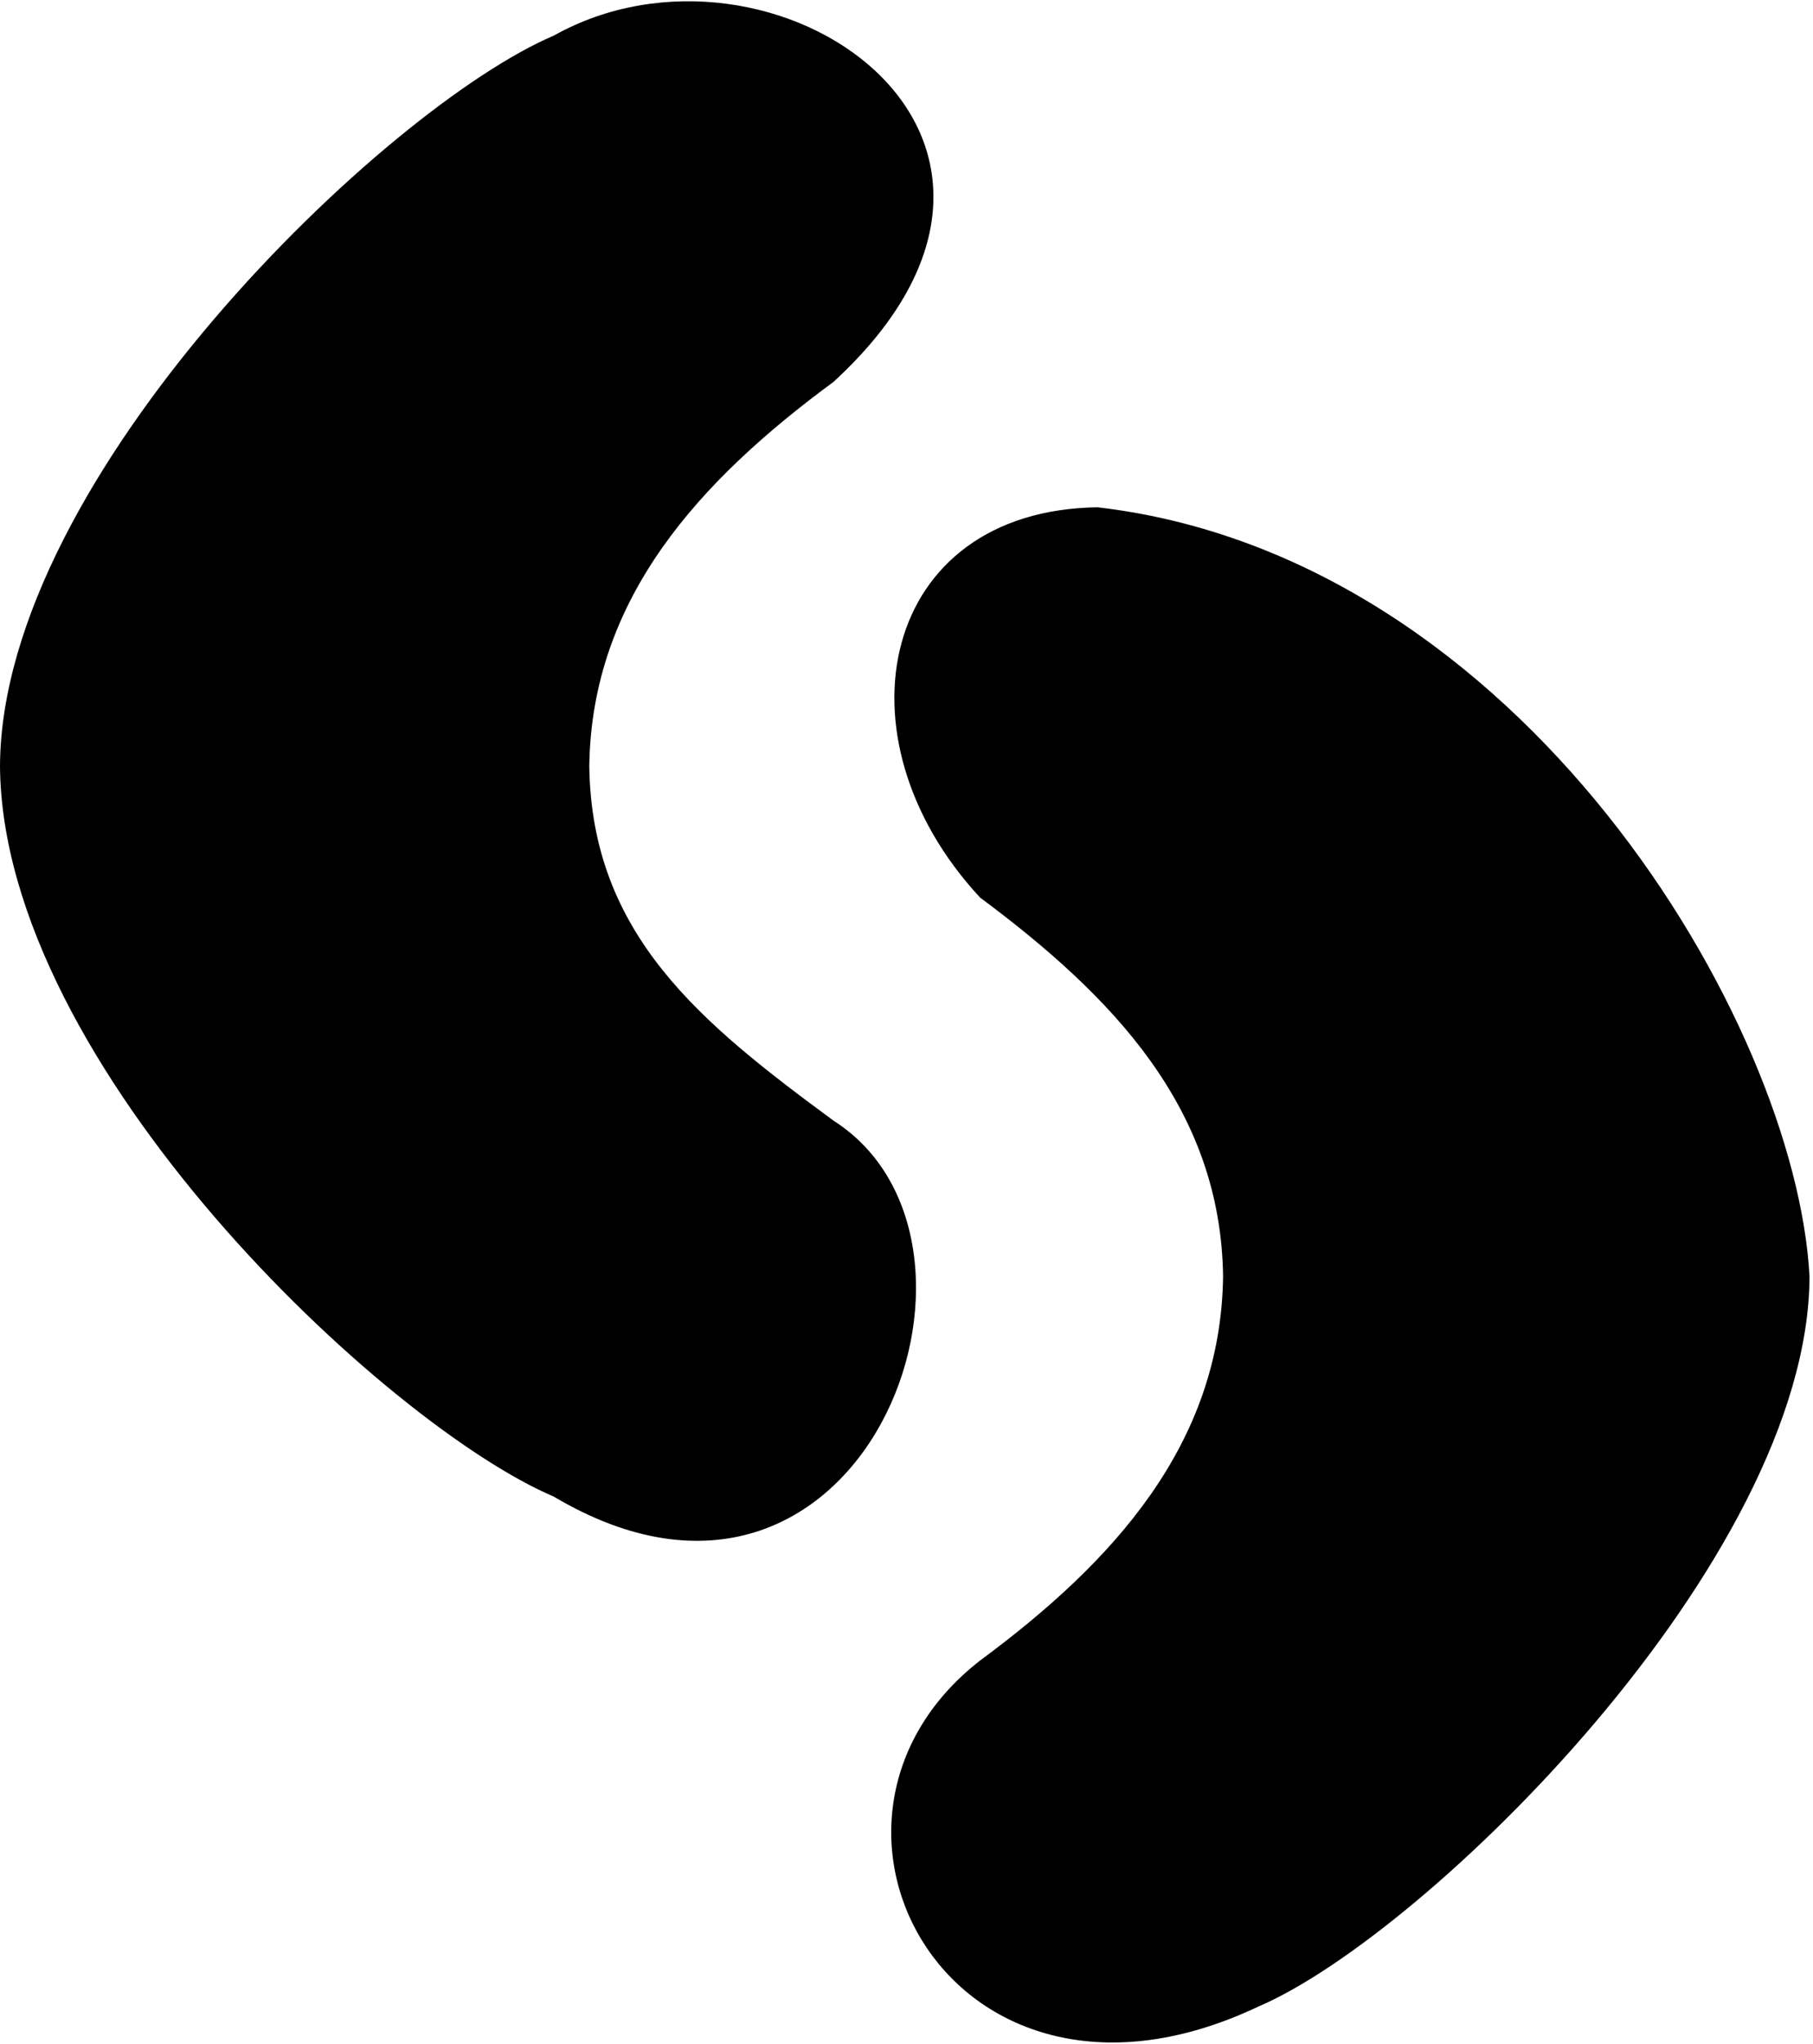 <svg xmlns="http://www.w3.org/2000/svg" width="3em" height="3.38em" viewBox="0 0 455 512"><path fill="currentColor" fill-rule="evenodd" d="M245.976 416.188c33.24-24.575 60.408-54.075 60.975-96.334c-.567-42.26-27.77-70.327-60.975-95.027c-37.44-40.31-25.041-97.189 29.5-97.899c106.284 12.382 175.226 129.037 178.65 192.926c-.236 71.144-96.298 165.176-138.295 183.12c-76.821 36.411-121.734-46.453-69.855-86.786M138.97 8.622C96.77 26.576.326 119.007 0 191.844c.568 75.298 96.77 165.27 138.969 183.224c77.379 45.933 118.373-63.549 70.224-94.285c-33.398-24.587-60.732-46.655-61.302-88.94c.57-42.282 27.904-71.794 61.302-96.383c67.045-61.63-15.661-117.386-70.224-86.838"/></svg>